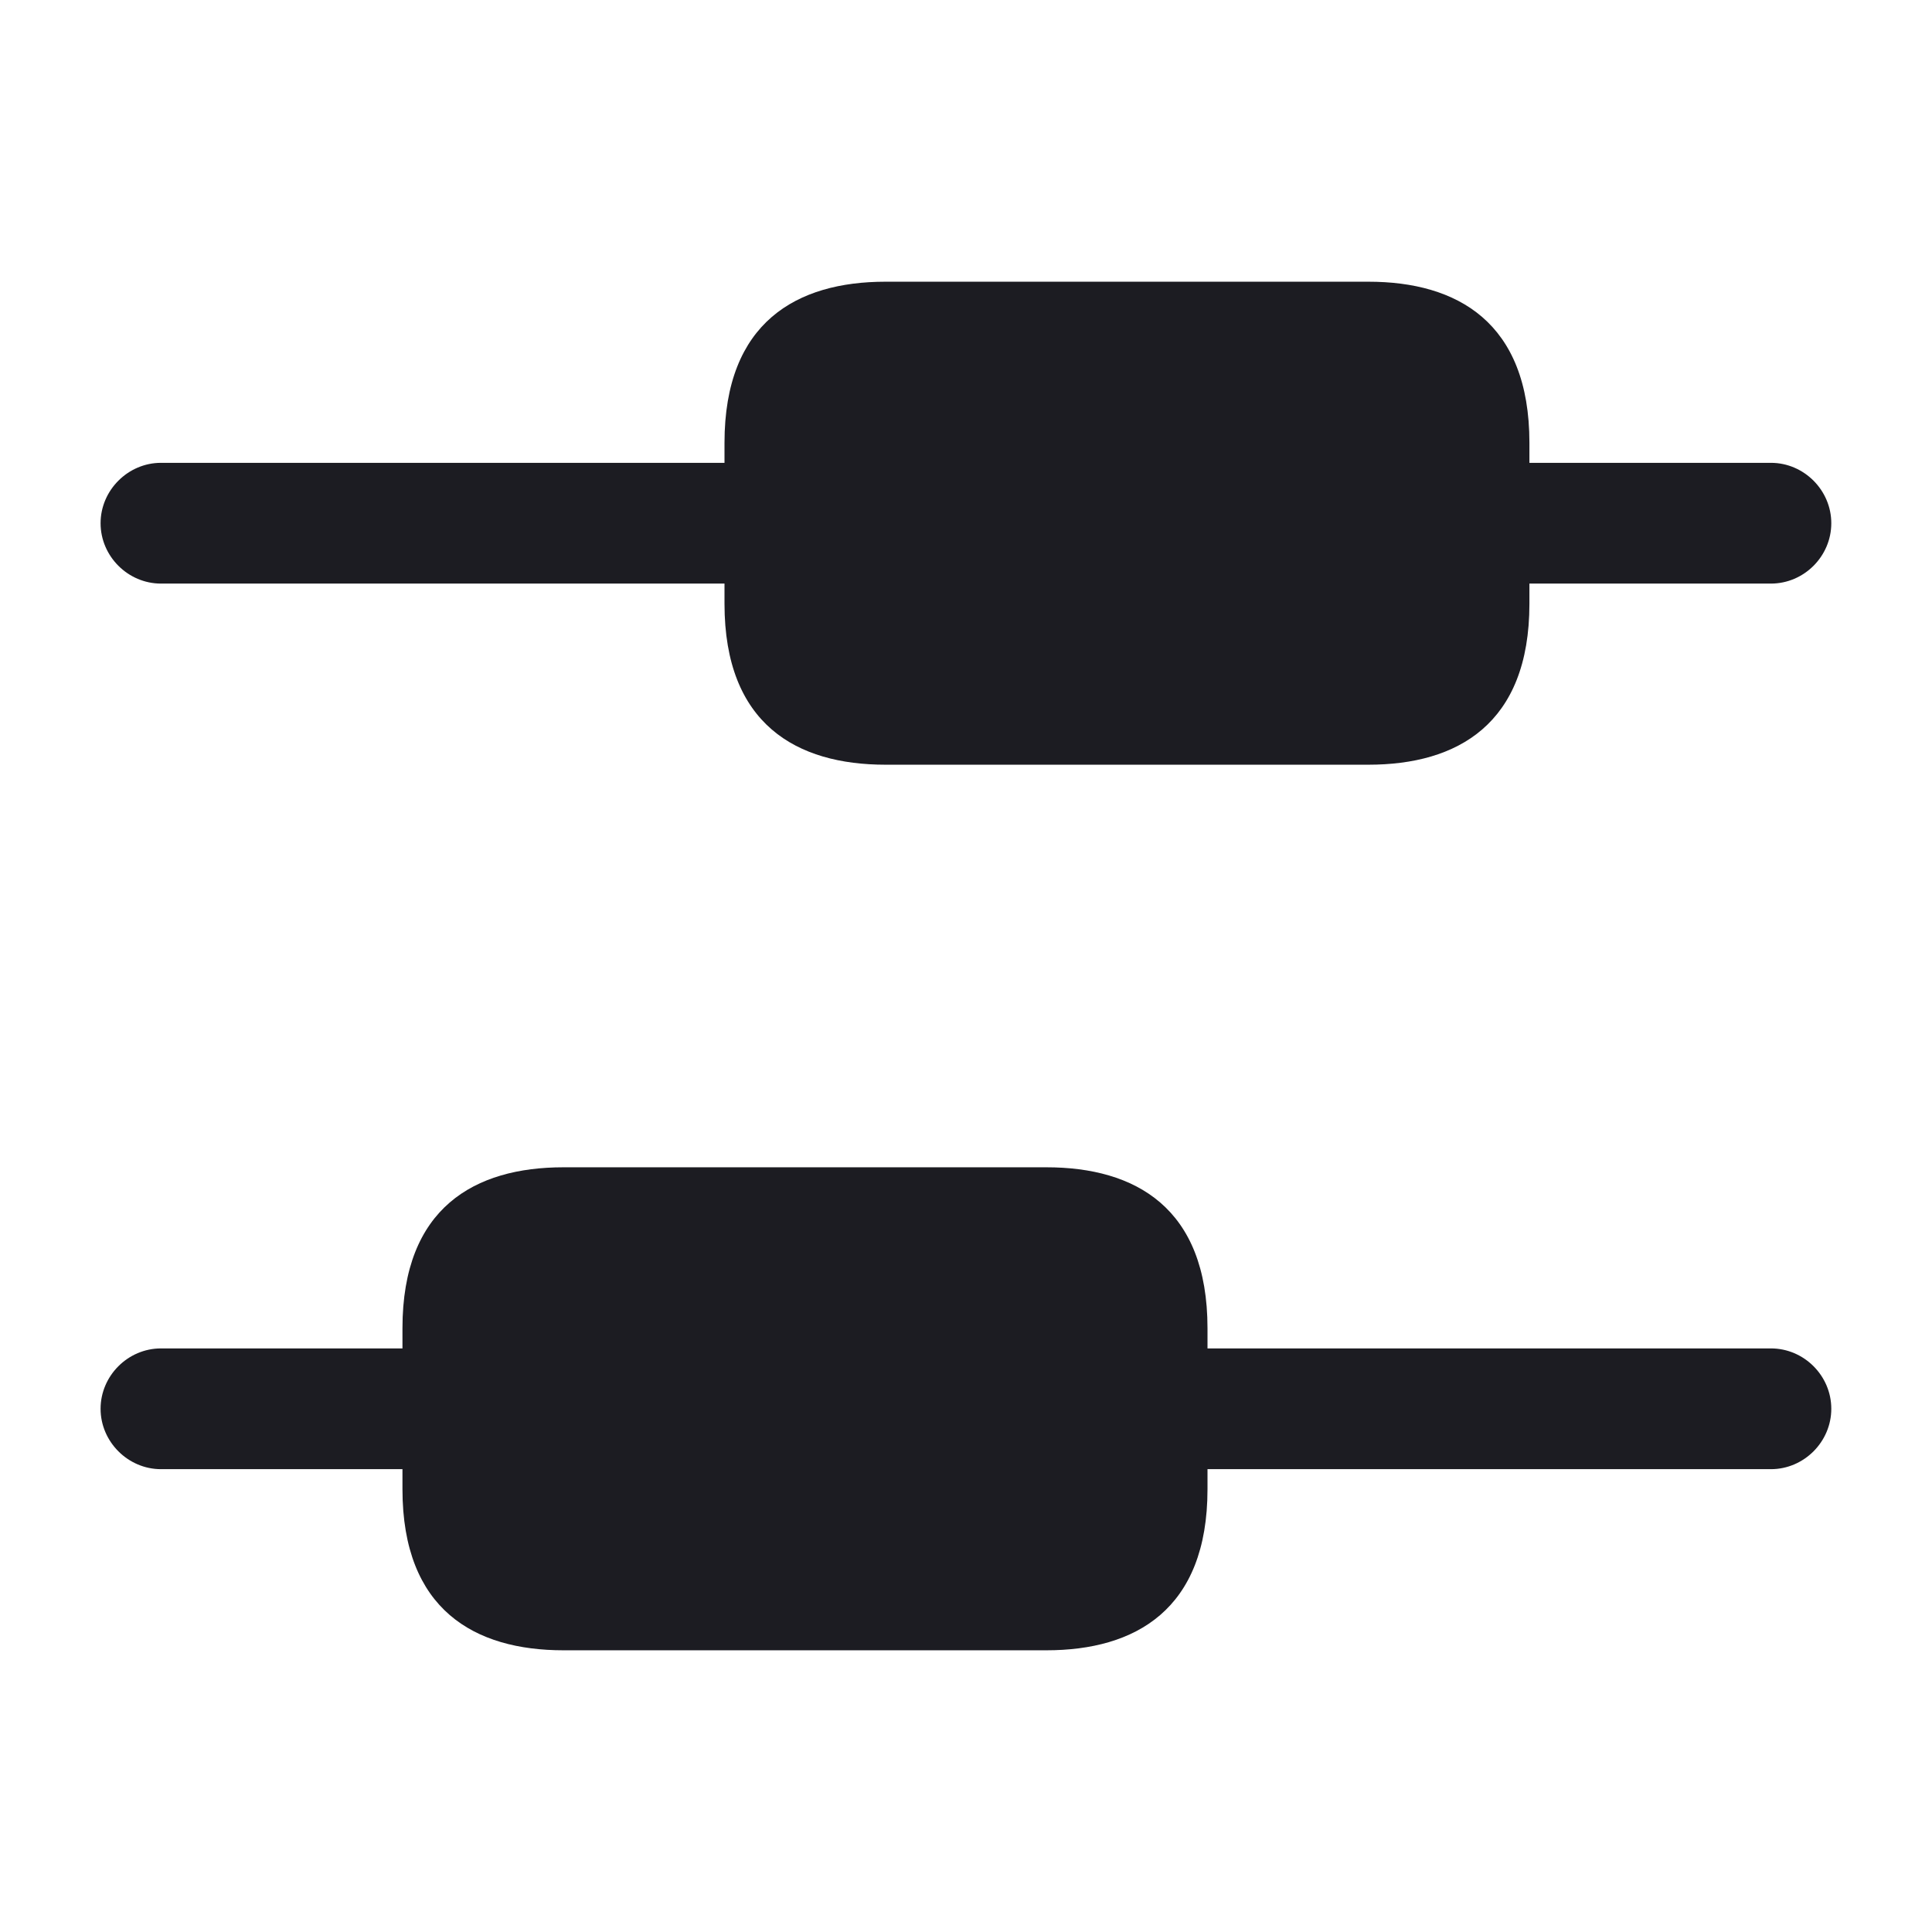 <svg width="16" height="16" viewBox="0 0 16 16" fill="none" xmlns="http://www.w3.org/2000/svg">
<path d="M15.166 11.667C15.166 11.94 14.94 12.167 14.666 12.167H10V12.333C10 13.333 9.4 13.667 8.666 13.667H4.666C3.933 13.667 3.333 13.333 3.333 12.333V12.167H1.333C1.06 12.167 0.833 11.94 0.833 11.667C0.833 11.393 1.06 11.167 1.333 11.167H3.333V11C3.333 10 3.933 9.667 4.666 9.667H8.666C9.4 9.667 10 10 10 11V11.167H14.666C14.94 11.167 15.166 11.393 15.166 11.667Z" fill="#1C1C22"/>
<path d="M15.166 4.333C15.166 4.607 14.94 4.833 14.666 4.833H12.666V5C12.666 6 12.066 6.333 11.333 6.333H7.333C6.6 6.333 6 6 6 5V4.833H1.333C1.06 4.833 0.833 4.607 0.833 4.333C0.833 4.06 1.06 3.833 1.333 3.833H6V3.667C6 2.667 6.6 2.333 7.333 2.333H11.333C12.066 2.333 12.666 2.667 12.666 3.667V3.833H14.666C14.94 3.833 15.166 4.06 15.166 4.333Z" fill="#1C1C22"/>
</svg>
